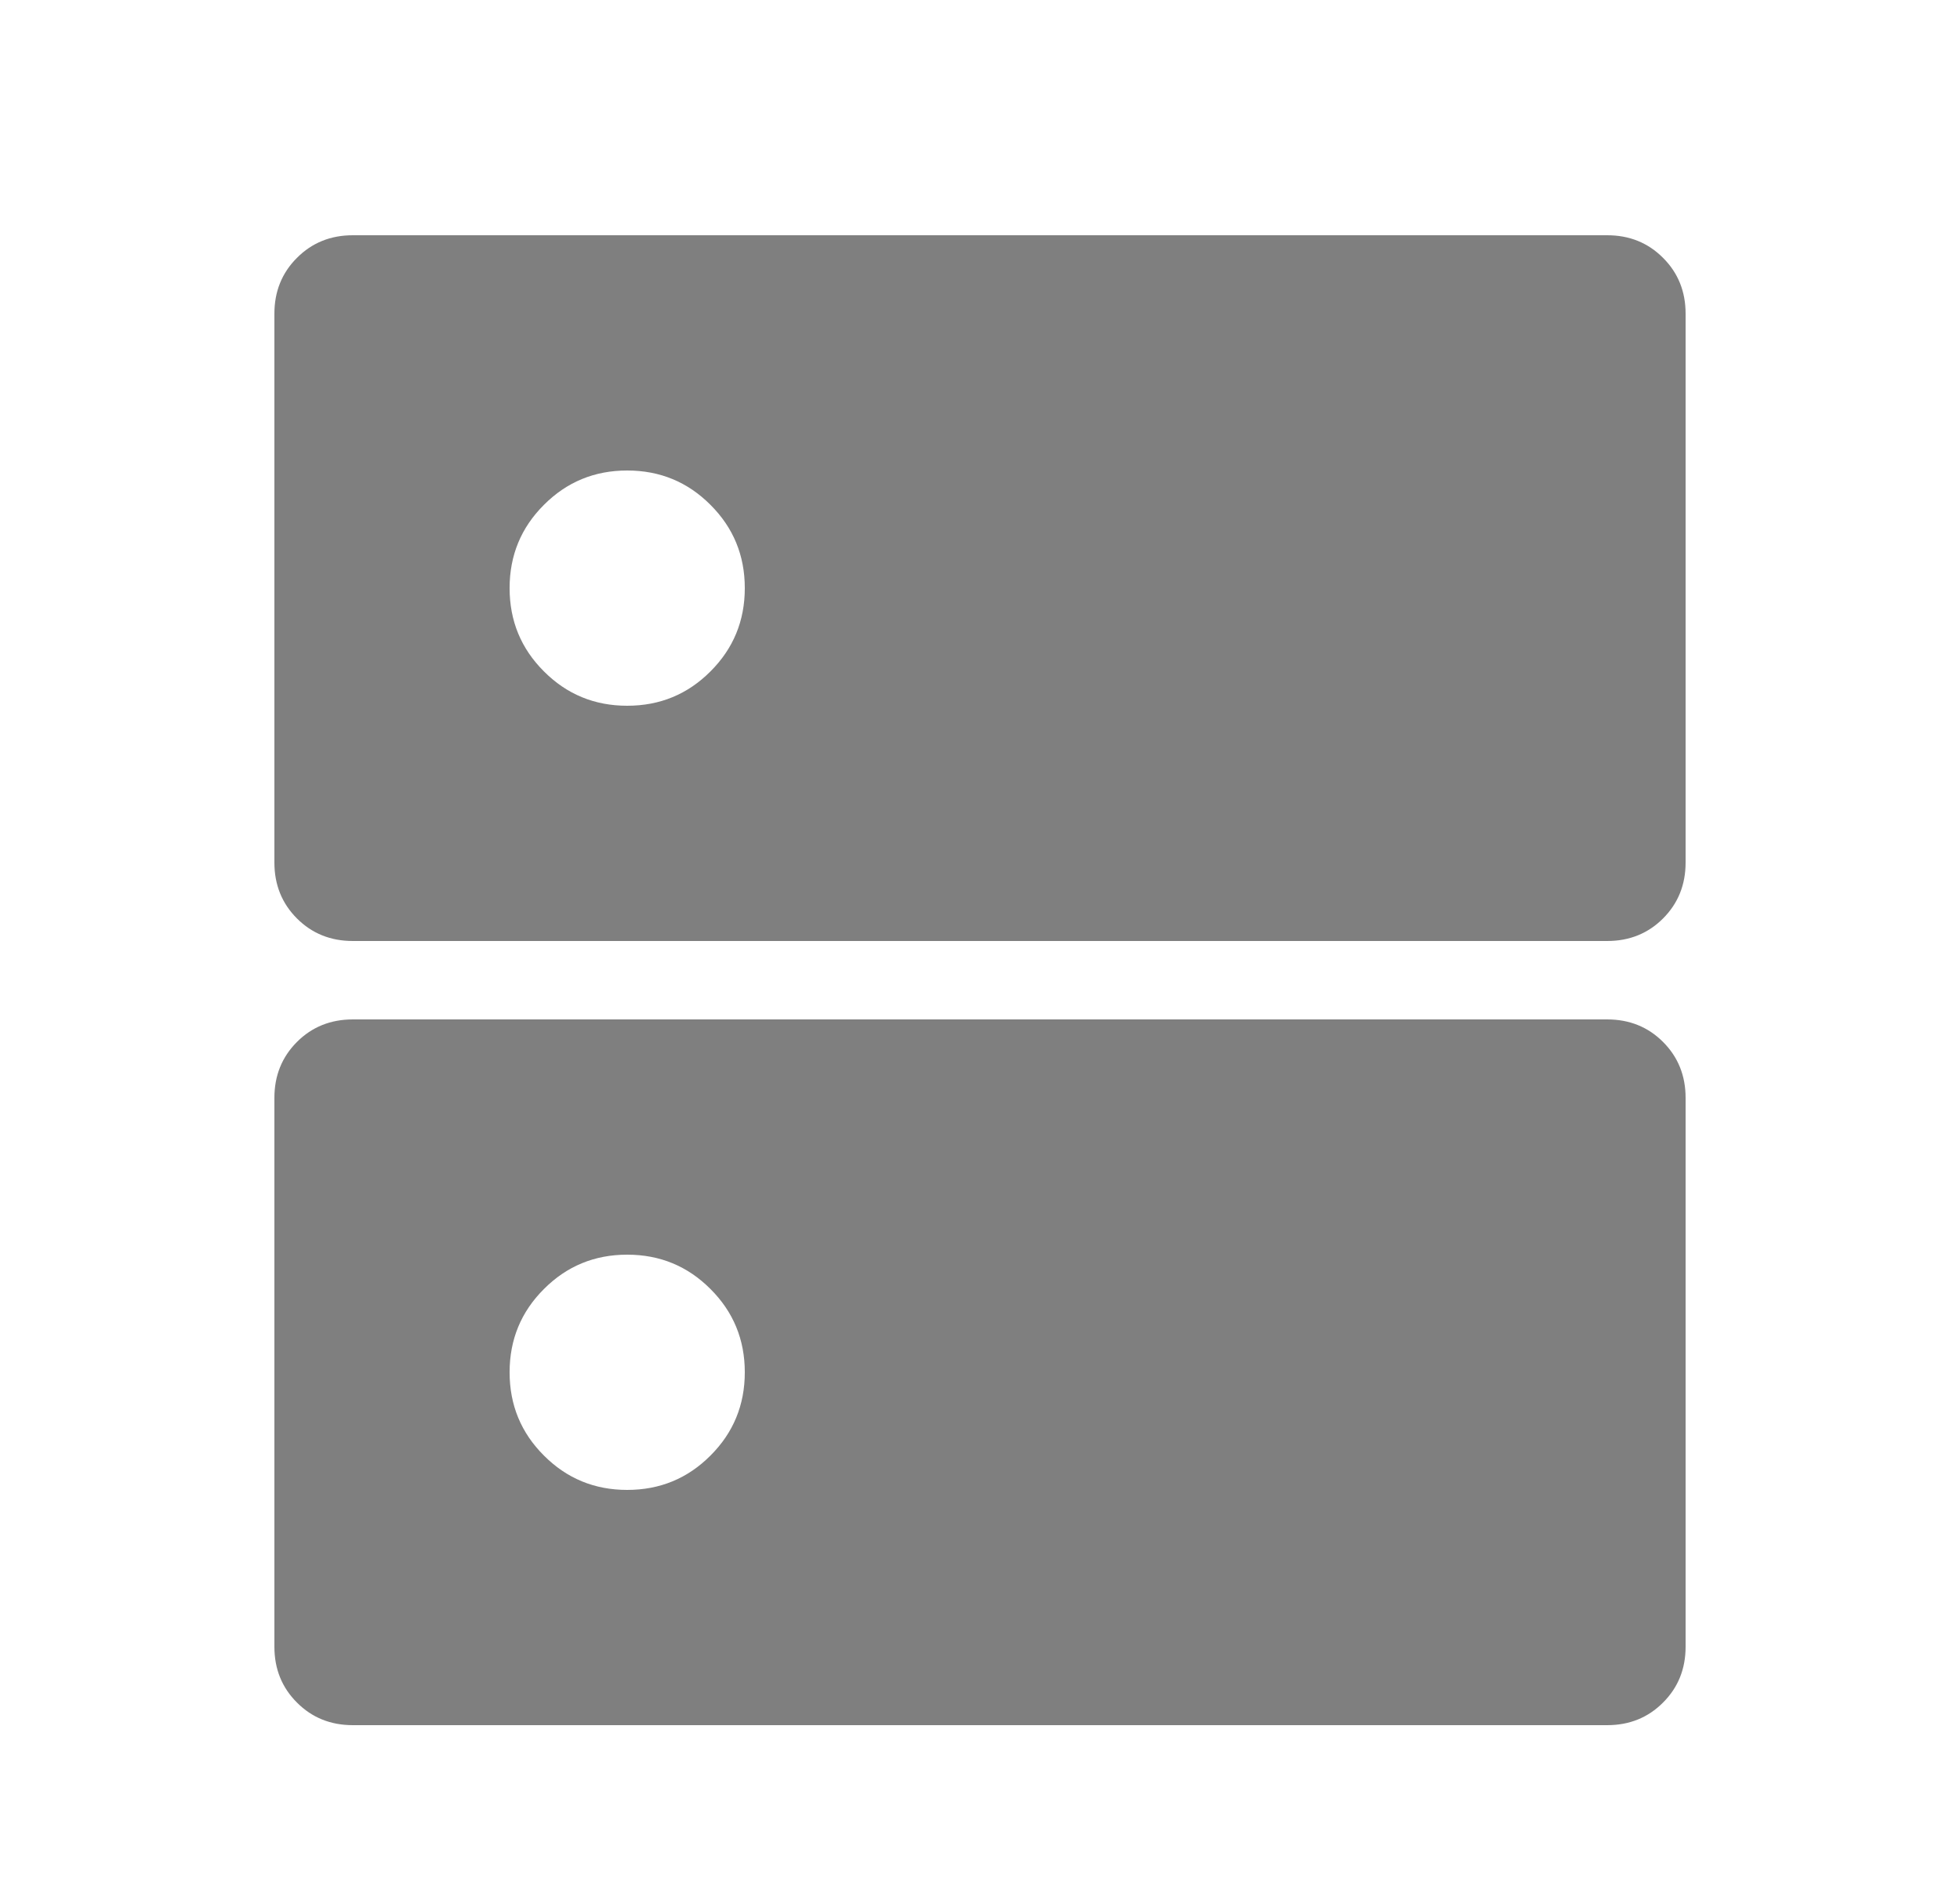 <svg width="25" height="24" viewBox="0 0 25 24" fill="none" xmlns="http://www.w3.org/2000/svg">
<mask id="mask0_629_1646" style="mask-type:alpha" maskUnits="userSpaceOnUse" x="0" y="0" width="25" height="24">
<rect x="0.5" width="24" height="24" fill="#D9D9D9"/>
</mask>
<g mask="url(#mask0_629_1646)">
<path d="M8 6C7.583 6 7.229 6.146 6.938 6.438C6.646 6.729 6.5 7.083 6.5 7.5C6.5 7.917 6.646 8.271 6.938 8.562C7.229 8.854 7.583 9 8 9C8.417 9 8.771 8.854 9.062 8.562C9.354 8.271 9.5 7.917 9.5 7.5C9.5 7.083 9.354 6.729 9.062 6.438C8.771 6.146 8.417 6 8 6ZM8 16C7.583 16 7.229 16.146 6.938 16.438C6.646 16.729 6.5 17.083 6.5 17.5C6.5 17.917 6.646 18.271 6.938 18.562C7.229 18.854 7.583 19 8 19C8.417 19 8.771 18.854 9.062 18.562C9.354 18.271 9.5 17.917 9.5 17.5C9.5 17.083 9.354 16.729 9.062 16.438C8.771 16.146 8.417 16 8 16ZM4.5 3H20.5C20.783 3 21.021 3.096 21.212 3.288C21.404 3.479 21.5 3.717 21.5 4V11C21.5 11.283 21.404 11.521 21.212 11.713C21.021 11.904 20.783 12 20.5 12H4.5C4.217 12 3.979 11.904 3.788 11.713C3.596 11.521 3.5 11.283 3.5 11V4C3.5 3.717 3.596 3.479 3.788 3.288C3.979 3.096 4.217 3 4.5 3ZM4.5 13H20.5C20.783 13 21.021 13.096 21.212 13.287C21.404 13.479 21.5 13.717 21.5 14V21C21.5 21.283 21.404 21.521 21.212 21.712C21.021 21.904 20.783 22 20.5 22H4.5C4.217 22 3.979 21.904 3.788 21.712C3.596 21.521 3.5 21.283 3.5 21V14C3.5 13.717 3.596 13.479 3.788 13.287C3.979 13.096 4.217 13 4.5 13Z" fill="black" fill-opacity="0.5"/>
</g>
</svg>
